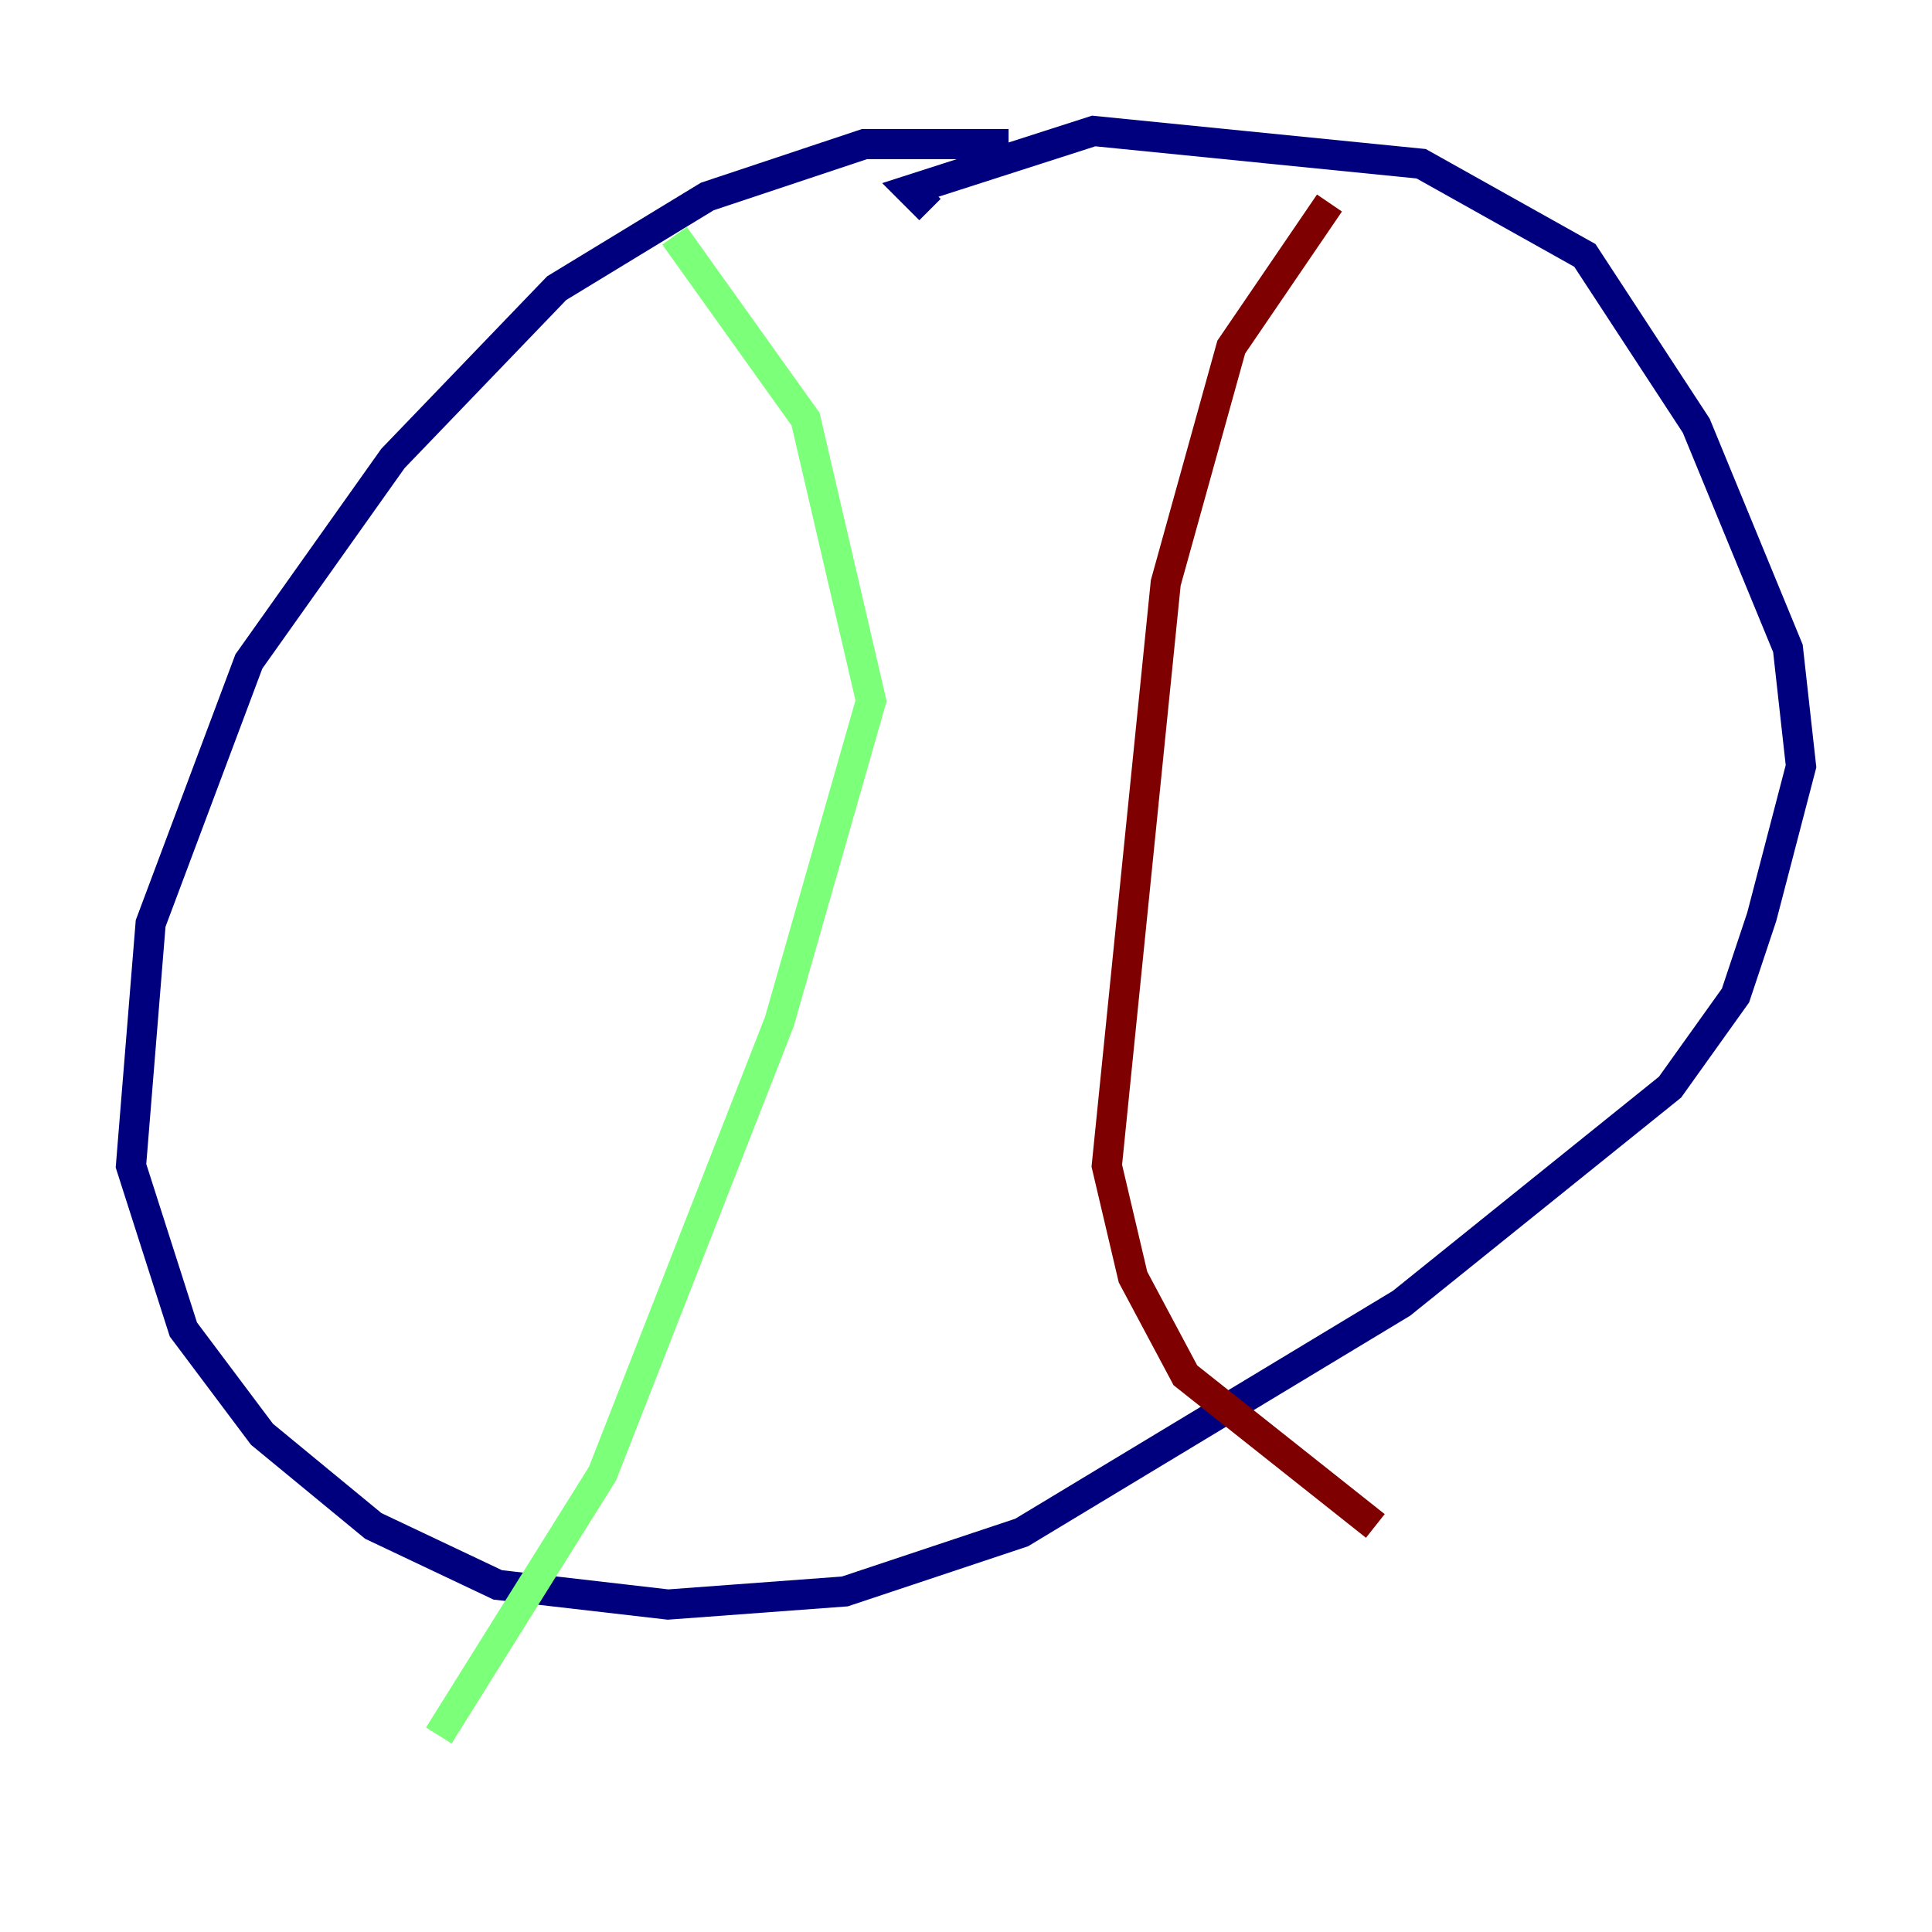 <?xml version="1.0" encoding="utf-8" ?>
<svg baseProfile="tiny" height="128" version="1.2" viewBox="0,0,128,128" width="128" xmlns="http://www.w3.org/2000/svg" xmlns:ev="http://www.w3.org/2001/xml-events" xmlns:xlink="http://www.w3.org/1999/xlink"><defs /><polyline fill="none" points="66.82,9.546 57.275,9.546 46.861,13.017 36.881,19.091 26.034,30.373 16.488,43.824 9.98,61.18 8.678,77.234 12.149,88.081 17.356,95.024 24.732,101.098 32.976,105.003 44.258,106.305 55.973,105.437 67.688,101.532 92.854,86.346 110.644,72.027 114.983,65.953 116.719,60.746 119.322,50.766 118.454,42.956 112.38,28.203 105.003,16.922 94.156,10.848 72.461,8.678 60.312,12.583 61.614,13.885" stroke="#00007f" stroke-width="2" /><polyline fill="none" points="44.691,15.62 53.37,27.77 57.709,46.427 51.634,67.688 39.919,97.627 29.071,114.983" stroke="#7cff79" stroke-width="2" /><polyline fill="none" points="88.081,13.451 81.573,22.997 77.234,38.617 73.329,77.234 75.064,84.61 78.536,91.119 91.119,101.098" stroke="#7f0000" stroke-width="2" /></svg>